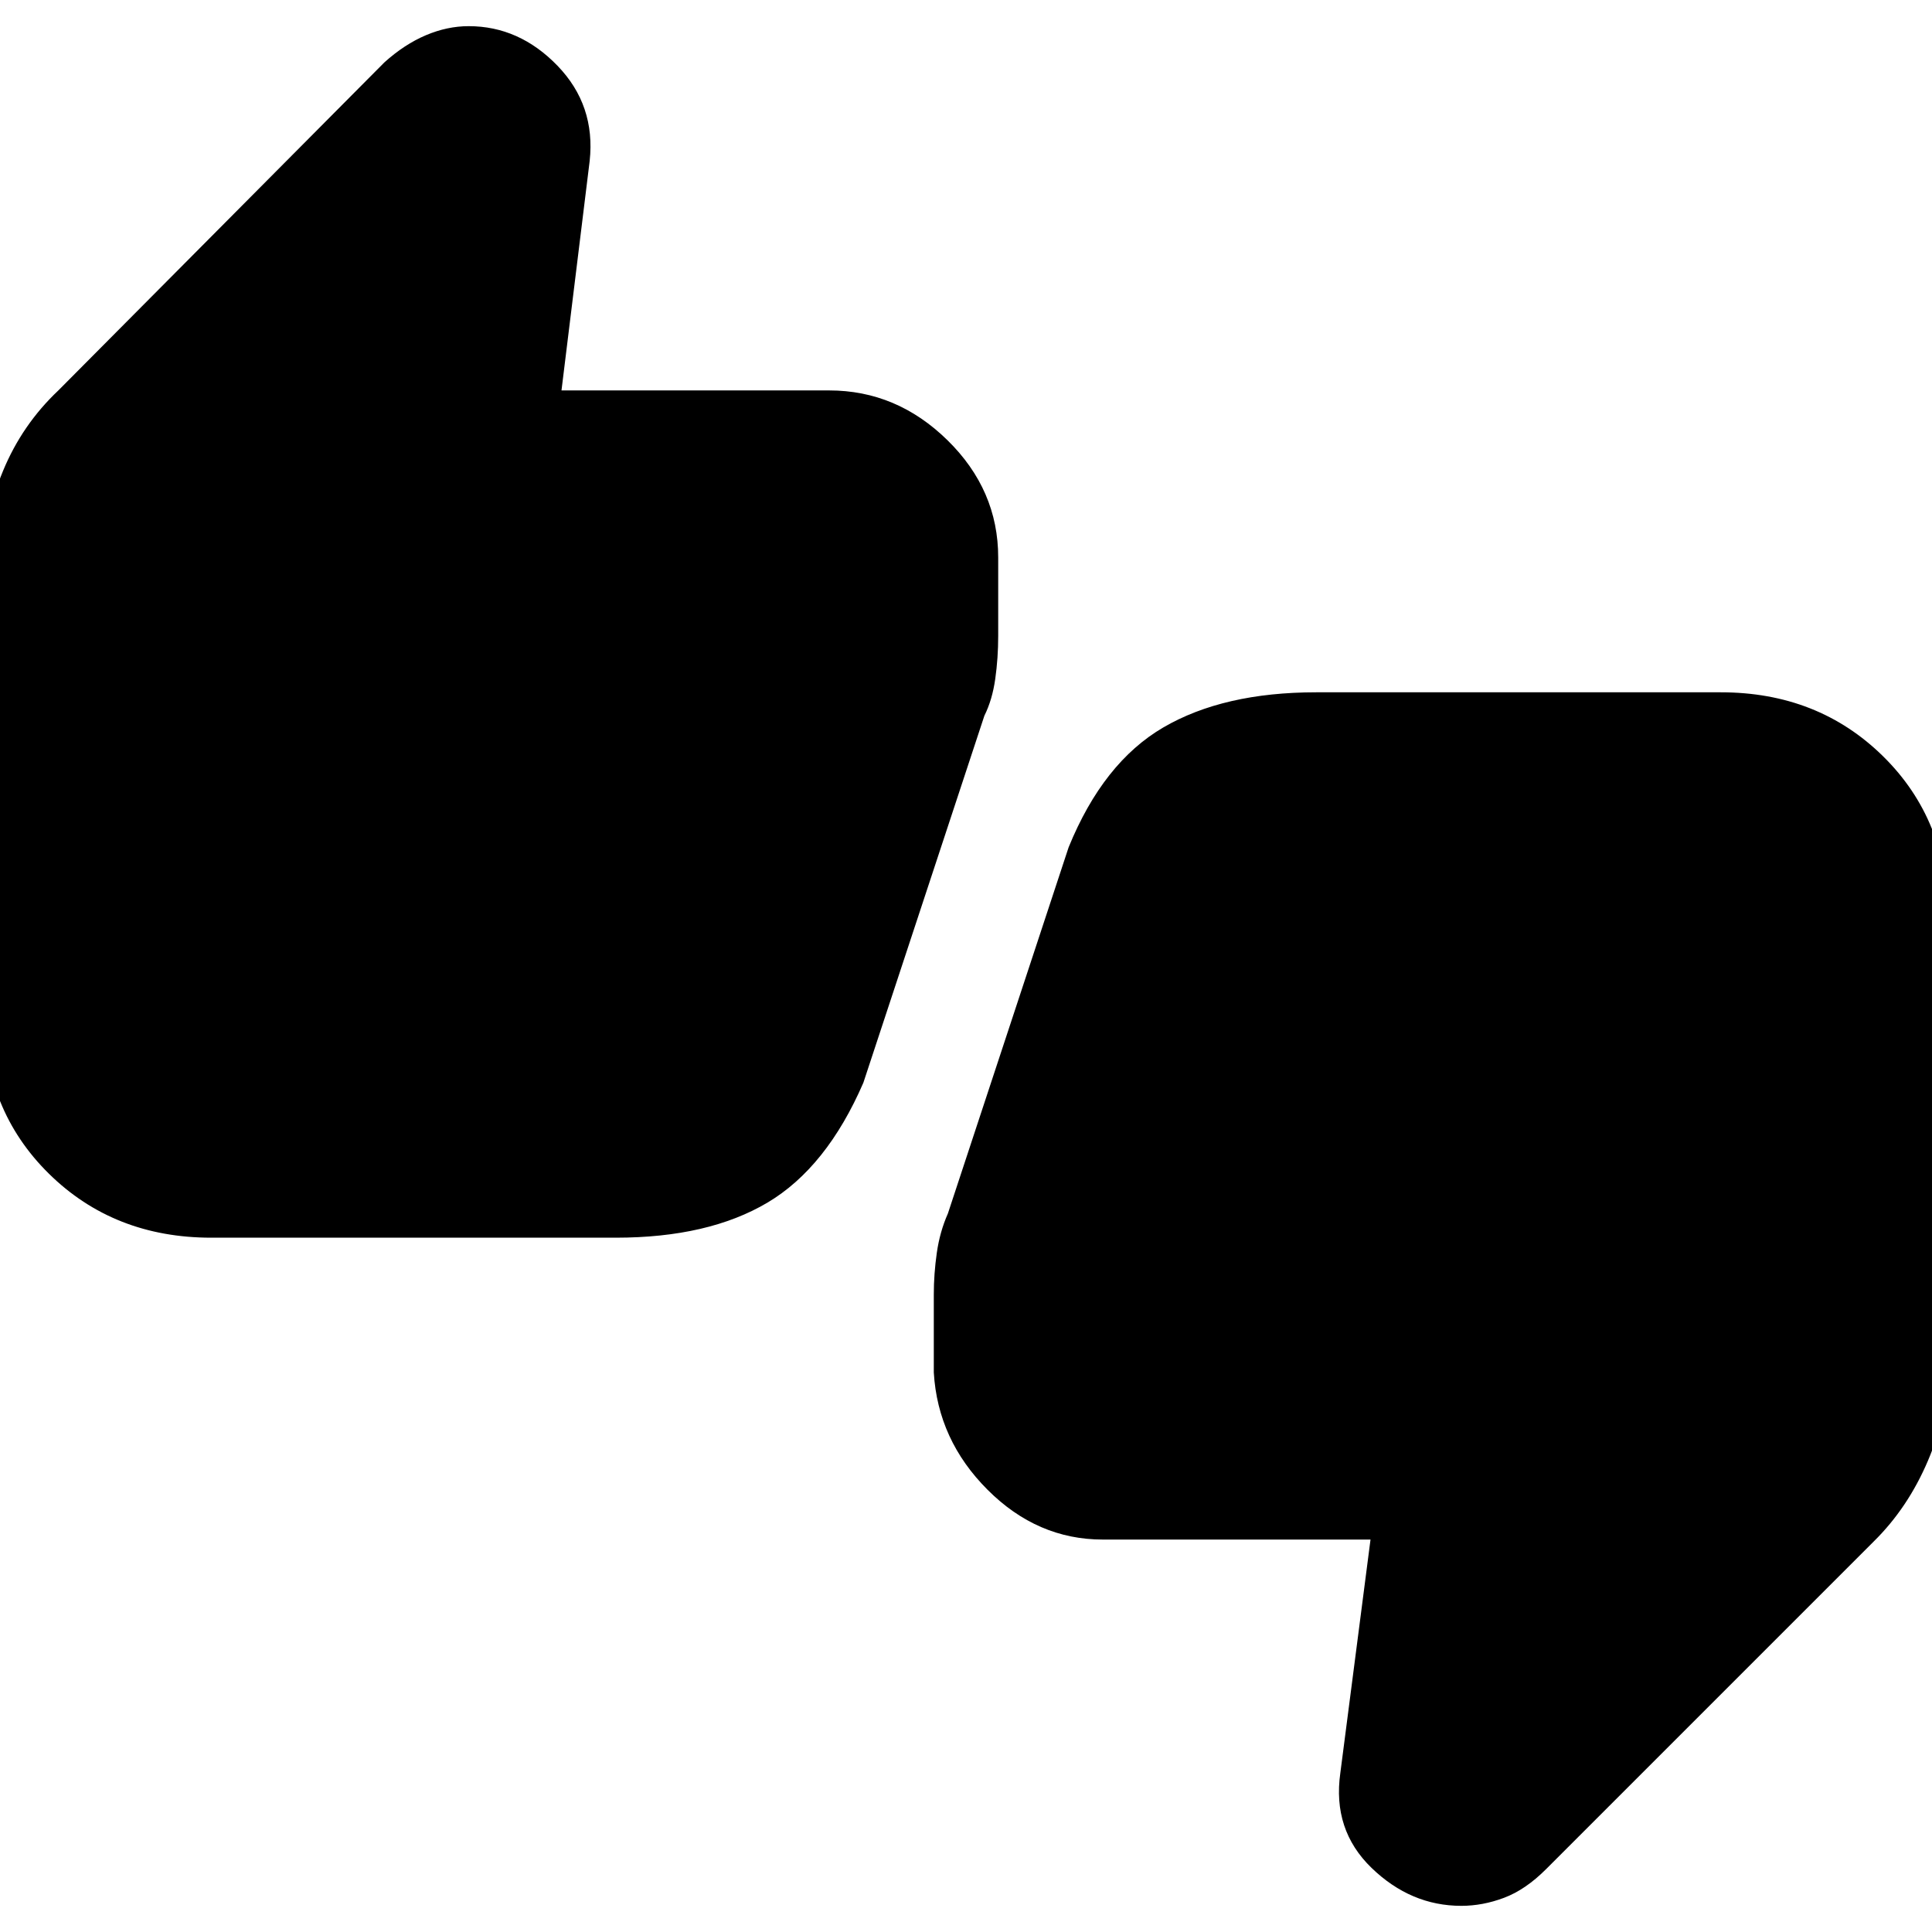 <svg xmlns="http://www.w3.org/2000/svg" height="20" viewBox="0 -960 960 960" width="20"><path d="M105-345q-48.4 0-80.7-31.8Q-8-408.6-8-457v-223q0-23 9.5-46T29-766l162-163q10-9 20.63-13.5 10.62-4.5 21.25-4.5Q258-947 277-927.35q19 19.66 16 47.35l-14 114h133q33.55 0 58.77 24.72Q496-716.55 496-683v39q0 11-1.47 21.38-1.47 10.38-5.4 18.27L429-422q-18.26 42.11-47.63 59.56Q352-345 306-345H105Zm443 150q-32.55 0-57.27-24.73Q466-244.45 464-278v-38.82q0-10.18 1.5-20.68T471-357l60-182q17.16-42.11 47.08-59.56Q608-616 654-616h201q48.4 0 80.7 31.8Q968-552.4 968-504v223q0 23.29-10 46.79T931-194L768.2-31.2Q758-21 747.37-17q-10.62 4-21.25 4Q701-13 681.5-31.87 662-50.75 666-79l15-116H548Z"/></svg>